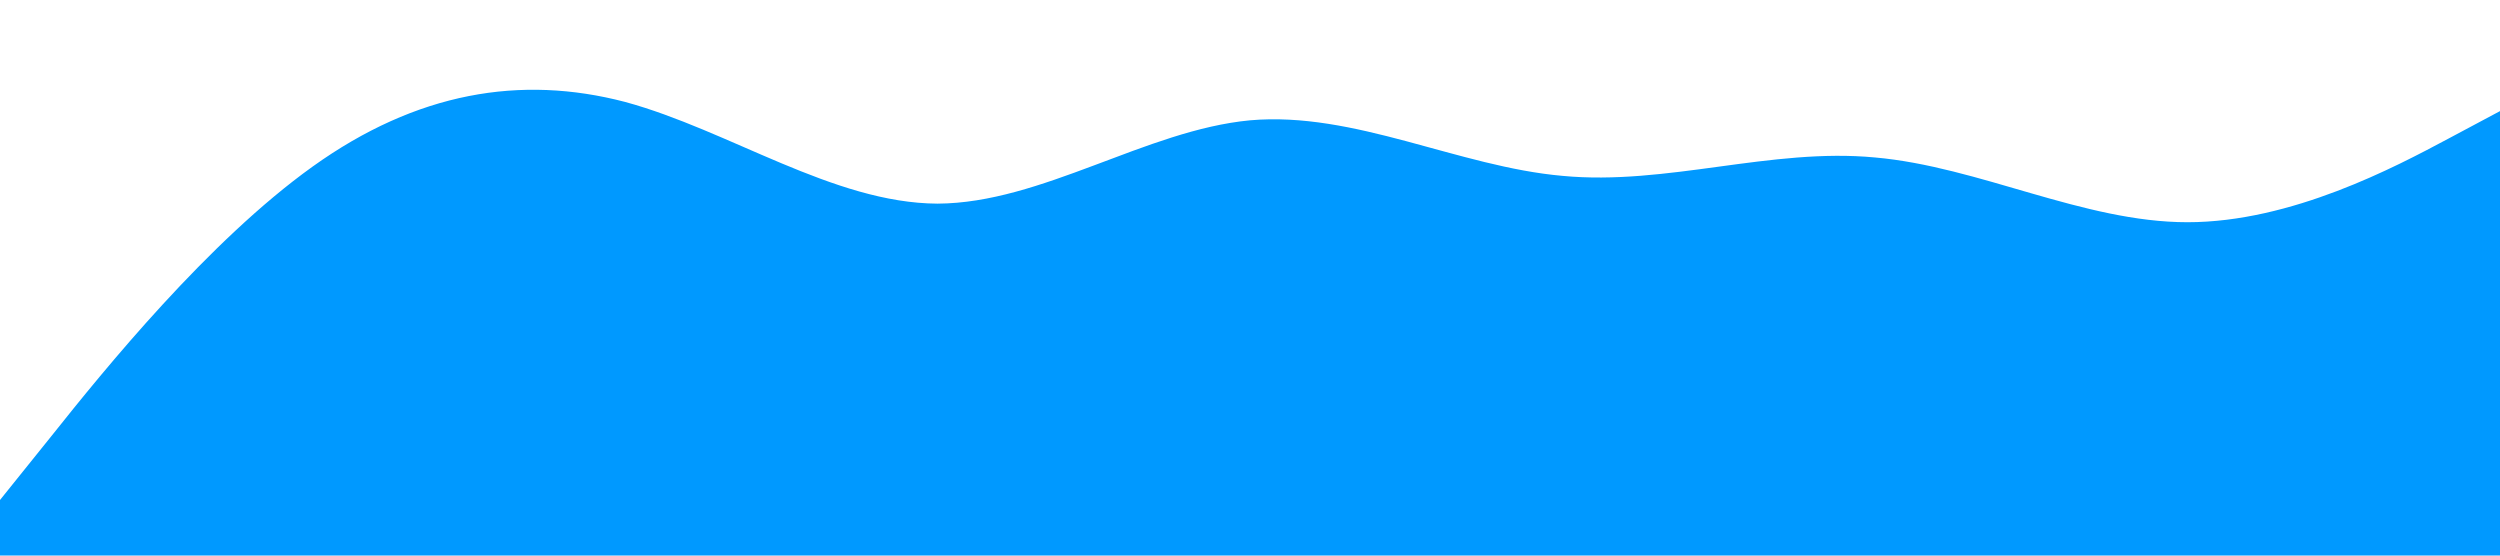 <?xml version="1.0" standalone="no"?><svg xmlns="http://www.w3.org/2000/svg" viewBox="0 0 1440 320"><path fill="#0099ff" fill-opacity="1" d="M0,288L30,250.7C60,213,120,139,180,96C240,53,300,43,360,58.7C420,75,480,117,540,117.3C600,117,660,75,720,69.3C780,64,840,96,900,101.3C960,107,1020,85,1080,90.7C1140,96,1200,128,1260,128C1320,128,1380,96,1410,80L1440,64L1440,320L1410,320C1380,320,1320,320,1260,320C1200,320,1140,320,1080,320C1020,320,960,320,900,320C840,320,780,320,720,320C660,320,600,320,540,320C480,320,420,320,360,320C300,320,240,320,180,320C120,320,60,320,30,320L0,320Z"></path></svg>